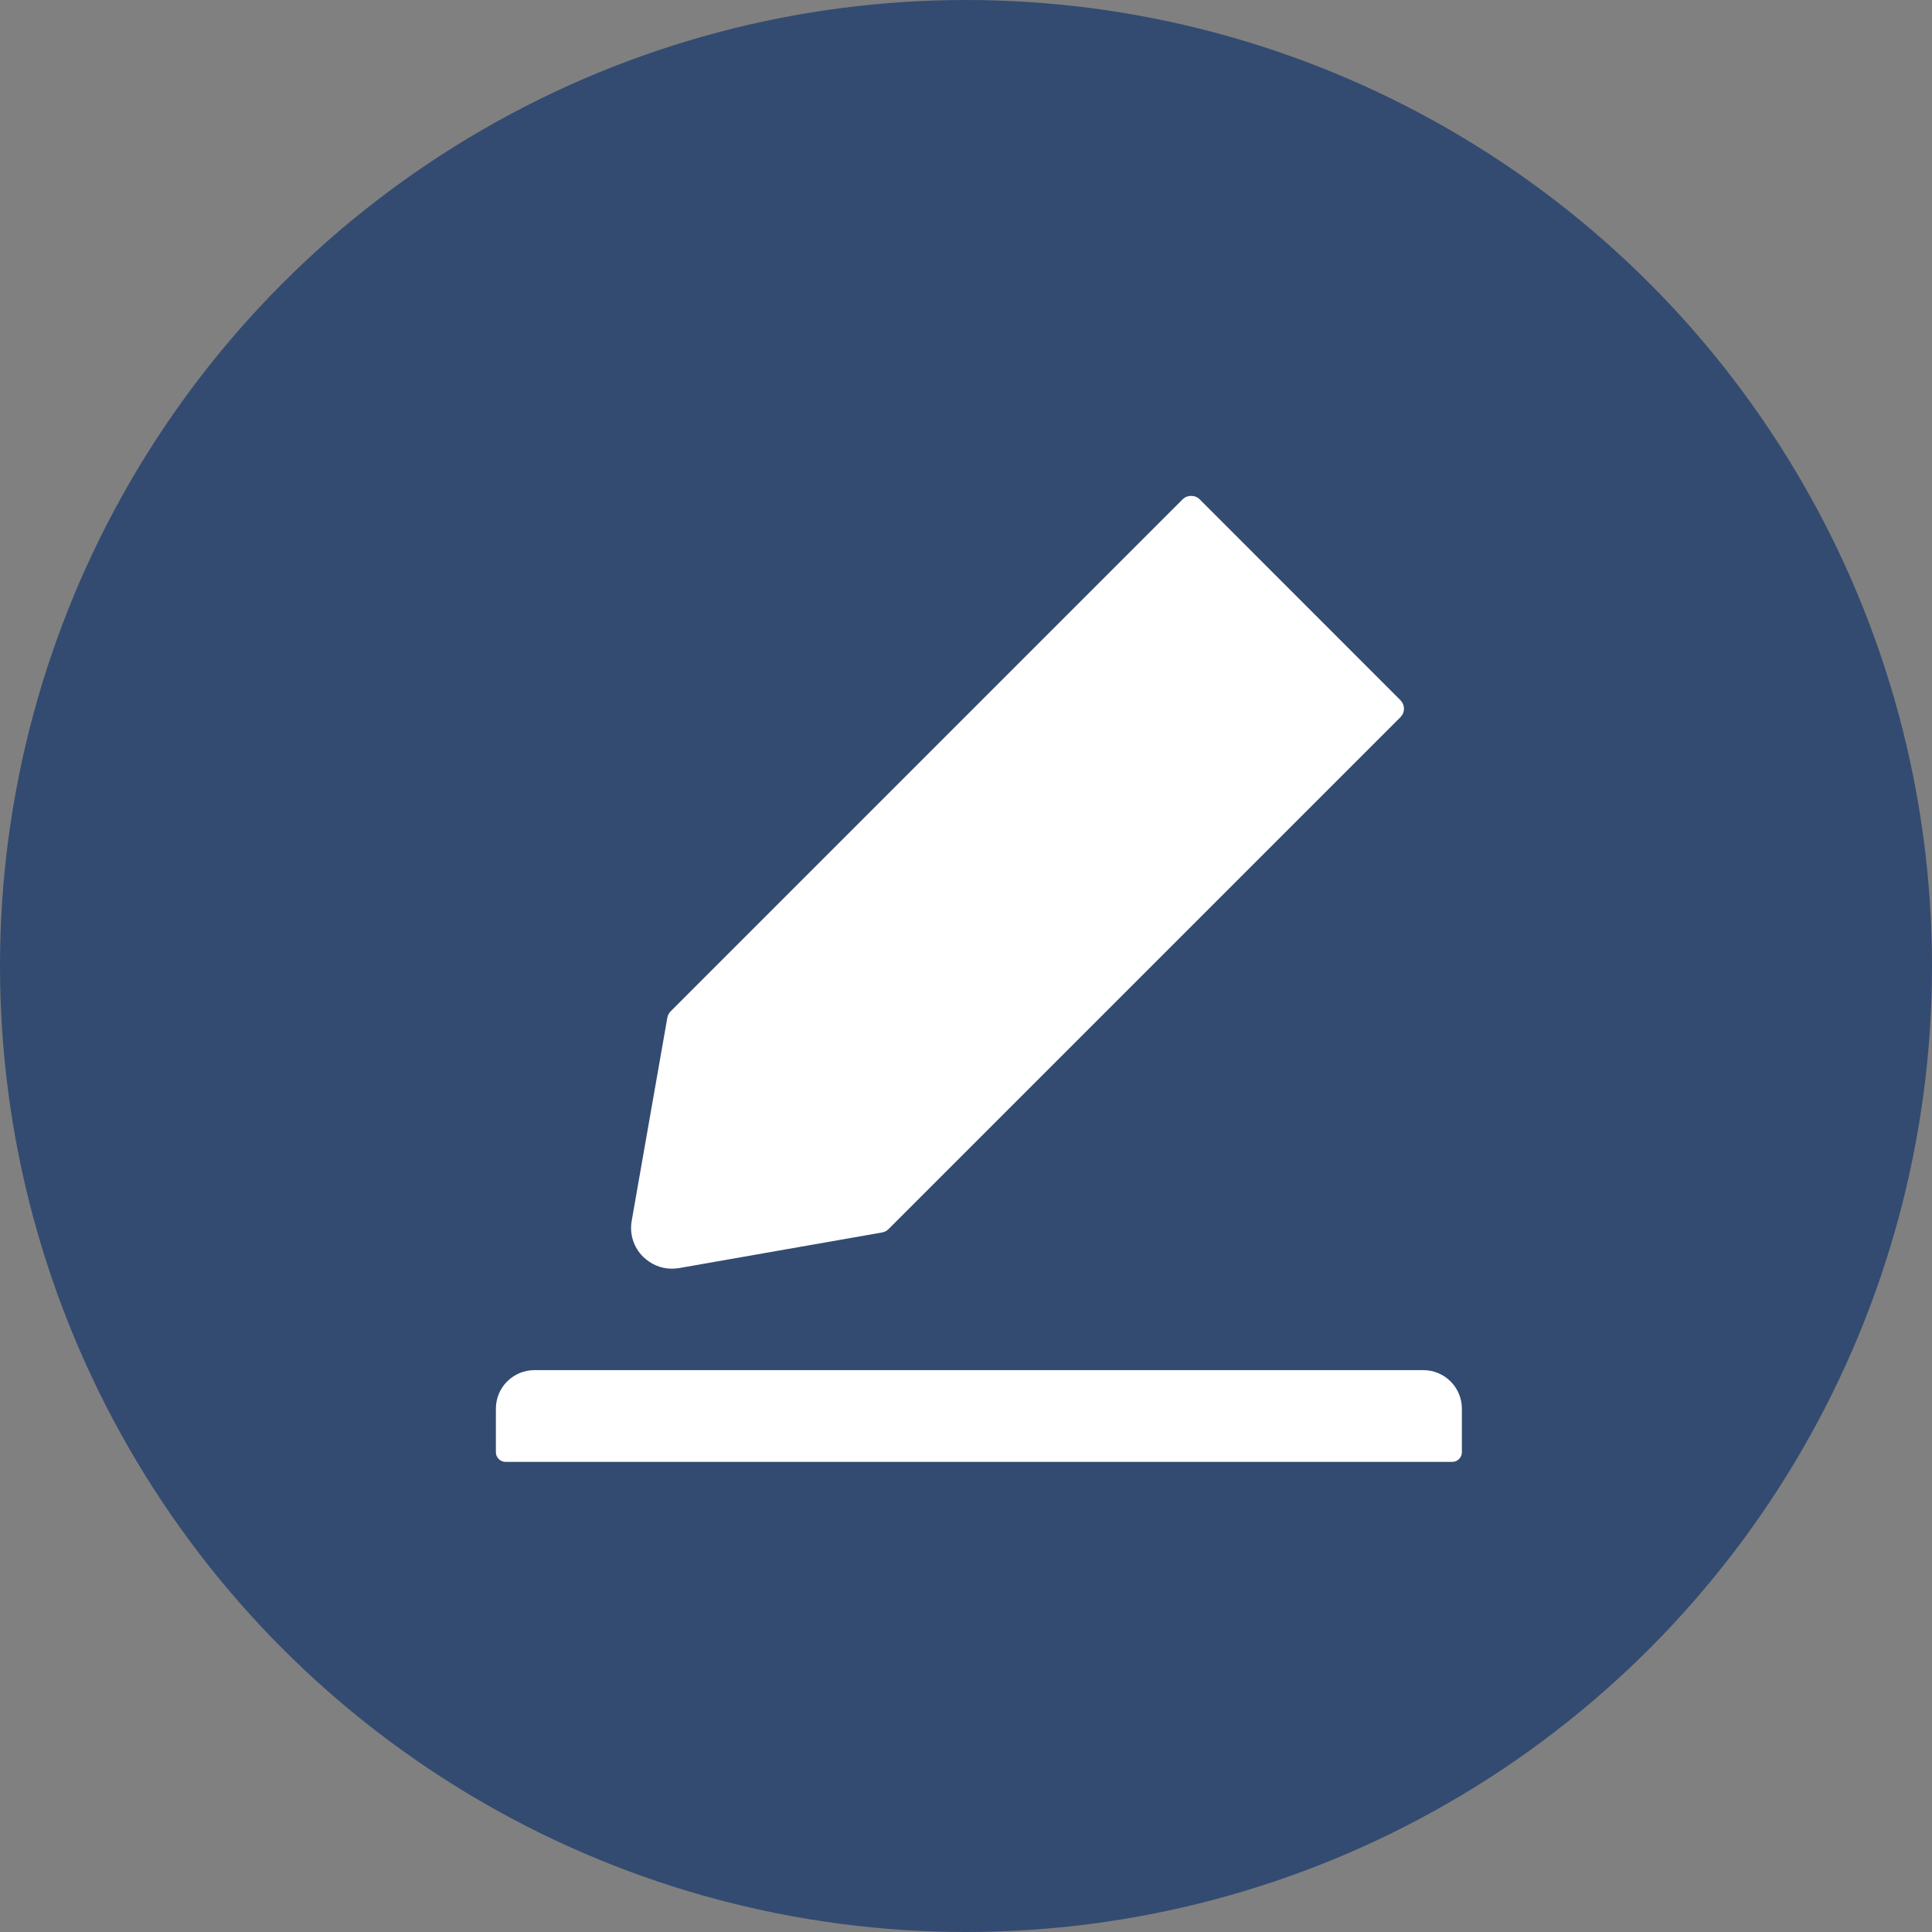 <svg width="75" height="75" viewBox="0 0 75 75" fill="none" xmlns="http://www.w3.org/2000/svg">
<rect x="0" y="0" width="75" height="75" fill="#808080" stroke="none"/>
<circle cx="37.5" cy="37.5" r="37.5" fill="#334B71"/>
<path d="M55.25 53.188H20.75C19.92 53.188 19.25 53.858 19.25 54.688V56.375C19.25 56.581 19.419 56.75 19.625 56.75H56.375C56.581 56.75 56.75 56.581 56.75 56.375V54.688C56.75 53.858 56.08 53.188 55.25 53.188ZM26.08 49.25C26.173 49.25 26.267 49.241 26.361 49.227L34.245 47.844C34.339 47.825 34.428 47.783 34.494 47.712L54.364 27.842C54.407 27.799 54.442 27.747 54.465 27.691C54.489 27.634 54.501 27.573 54.501 27.512C54.501 27.45 54.489 27.39 54.465 27.333C54.442 27.276 54.407 27.225 54.364 27.181L46.573 19.386C46.484 19.297 46.367 19.25 46.241 19.25C46.114 19.25 45.997 19.297 45.908 19.386L26.038 39.256C25.967 39.327 25.925 39.411 25.906 39.505L24.523 47.389C24.478 47.64 24.494 47.899 24.571 48.142C24.648 48.385 24.783 48.606 24.964 48.786C25.273 49.086 25.663 49.25 26.08 49.25V49.25Z" fill="white"/>
</svg>
